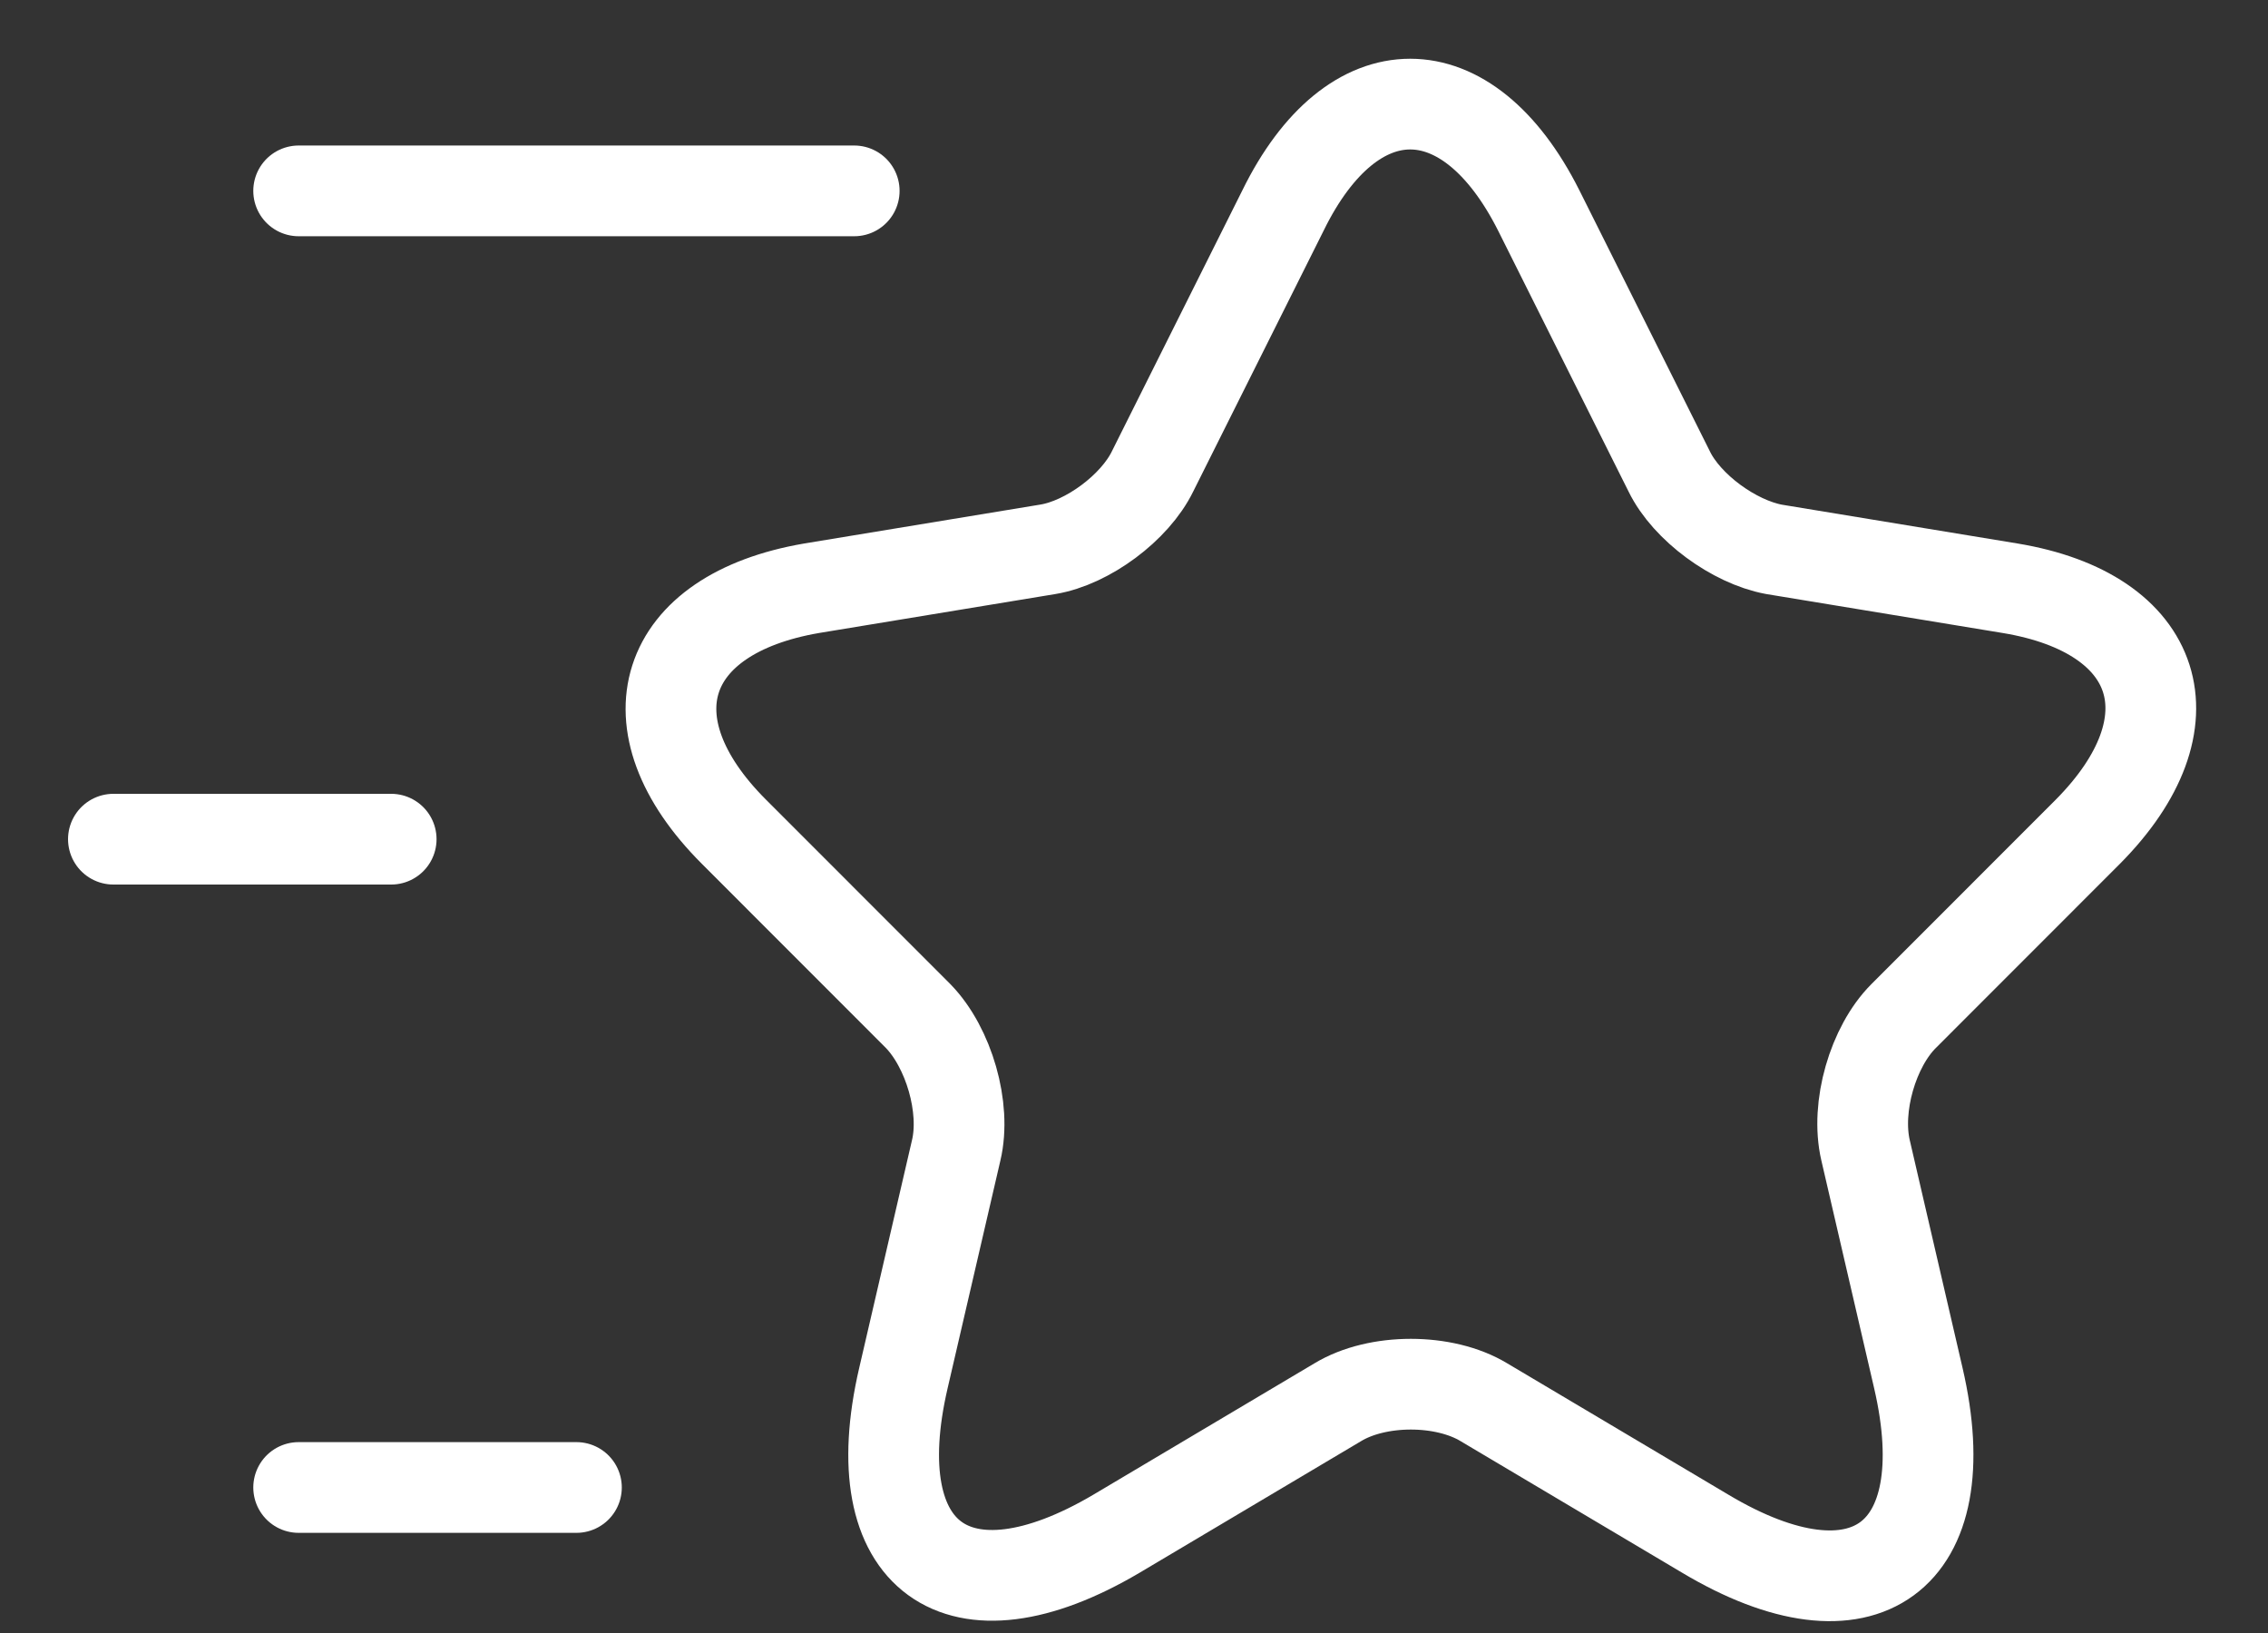<svg width="25" height="18" viewBox="0 0 25 18" fill="none" xmlns="http://www.w3.org/2000/svg">
<rect x="0" y="0" width="25" height="18" fill="#333333" stroke="none"/>
<path d="M16.961 2.319L18.4 5.197C18.594 5.595 19.115 5.973 19.553 6.055L22.157 6.484C23.821 6.759 24.209 7.964 23.014 9.168L20.983 11.2C20.646 11.537 20.452 12.2 20.564 12.68L21.146 15.191C21.605 17.172 20.544 17.948 18.798 16.906L16.358 15.457C15.919 15.191 15.184 15.191 14.745 15.457L12.306 16.906C10.56 17.937 9.498 17.172 9.958 15.191L10.54 12.68C10.652 12.21 10.458 11.547 10.121 11.2L8.09 9.168C6.895 7.974 7.283 6.769 8.947 6.484L11.55 6.055C11.989 5.983 12.51 5.595 12.704 5.197L14.143 2.319C14.909 0.757 16.175 0.757 16.961 2.319Z" stroke="white" stroke-linecap="round" stroke-linejoin="round"/>
<path d="M9.416 2.104H3.292" stroke="white" stroke-linecap="round" stroke-linejoin="round"/>
<path d="M6.354 16.396H3.292" stroke="white" stroke-linecap="round" stroke-linejoin="round"/>
<path d="M4.312 9.25H1.25" stroke="white" stroke-linecap="round" stroke-linejoin="round"/>
</svg>
